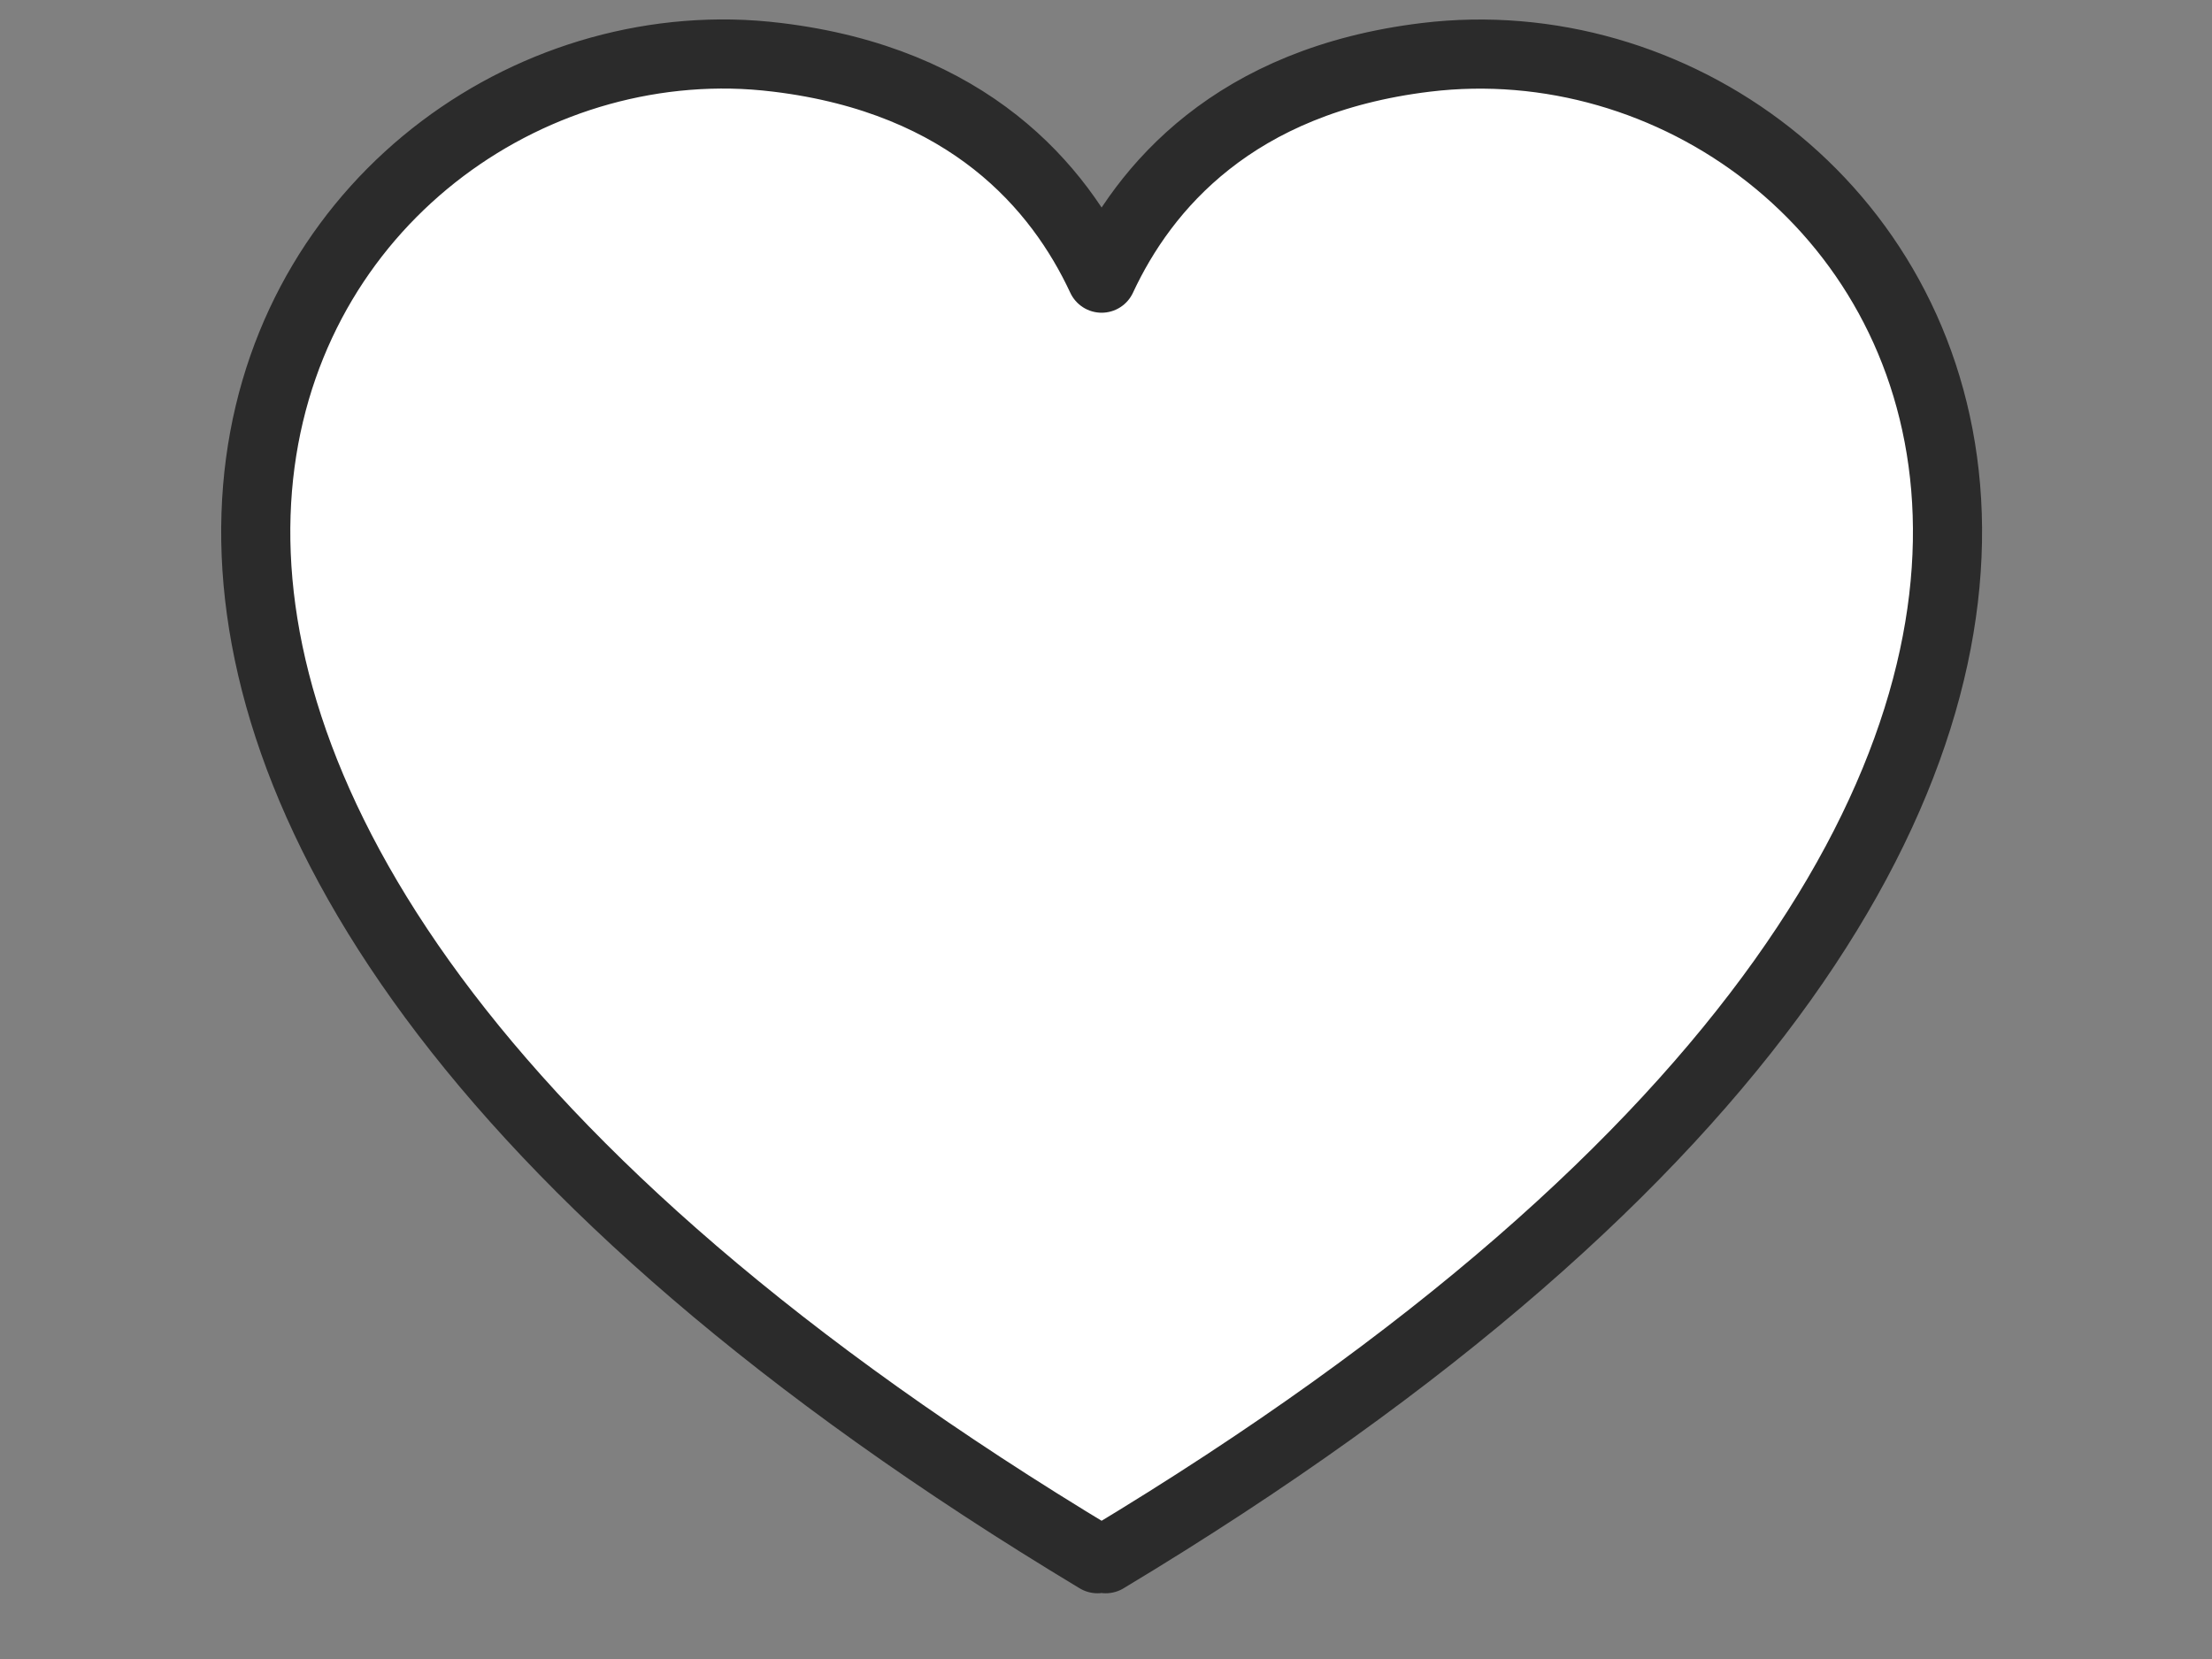 <svg width="640" height="480" xmlns="http://www.w3.org/2000/svg"><rect width="100%" height="100%" fill="#808080" stroke="none"/><path d="M211.62 15.642C74.171 13.171-53.02 228.123 317.544 450.982c.406-.73 1.969-.73 2.375 0C702.438 220.935 554.585-.657 412.546 16.593c-55.373 6.725-81.504 37.457-93.814 63.888-12.31-26.431-38.44-57.163-93.813-63.888-4.438-.54-8.866-.87-13.3-.95z" stroke-linejoin="round" stroke-width="20" stroke="#2B2B2B" fill="#fff"/></svg>
